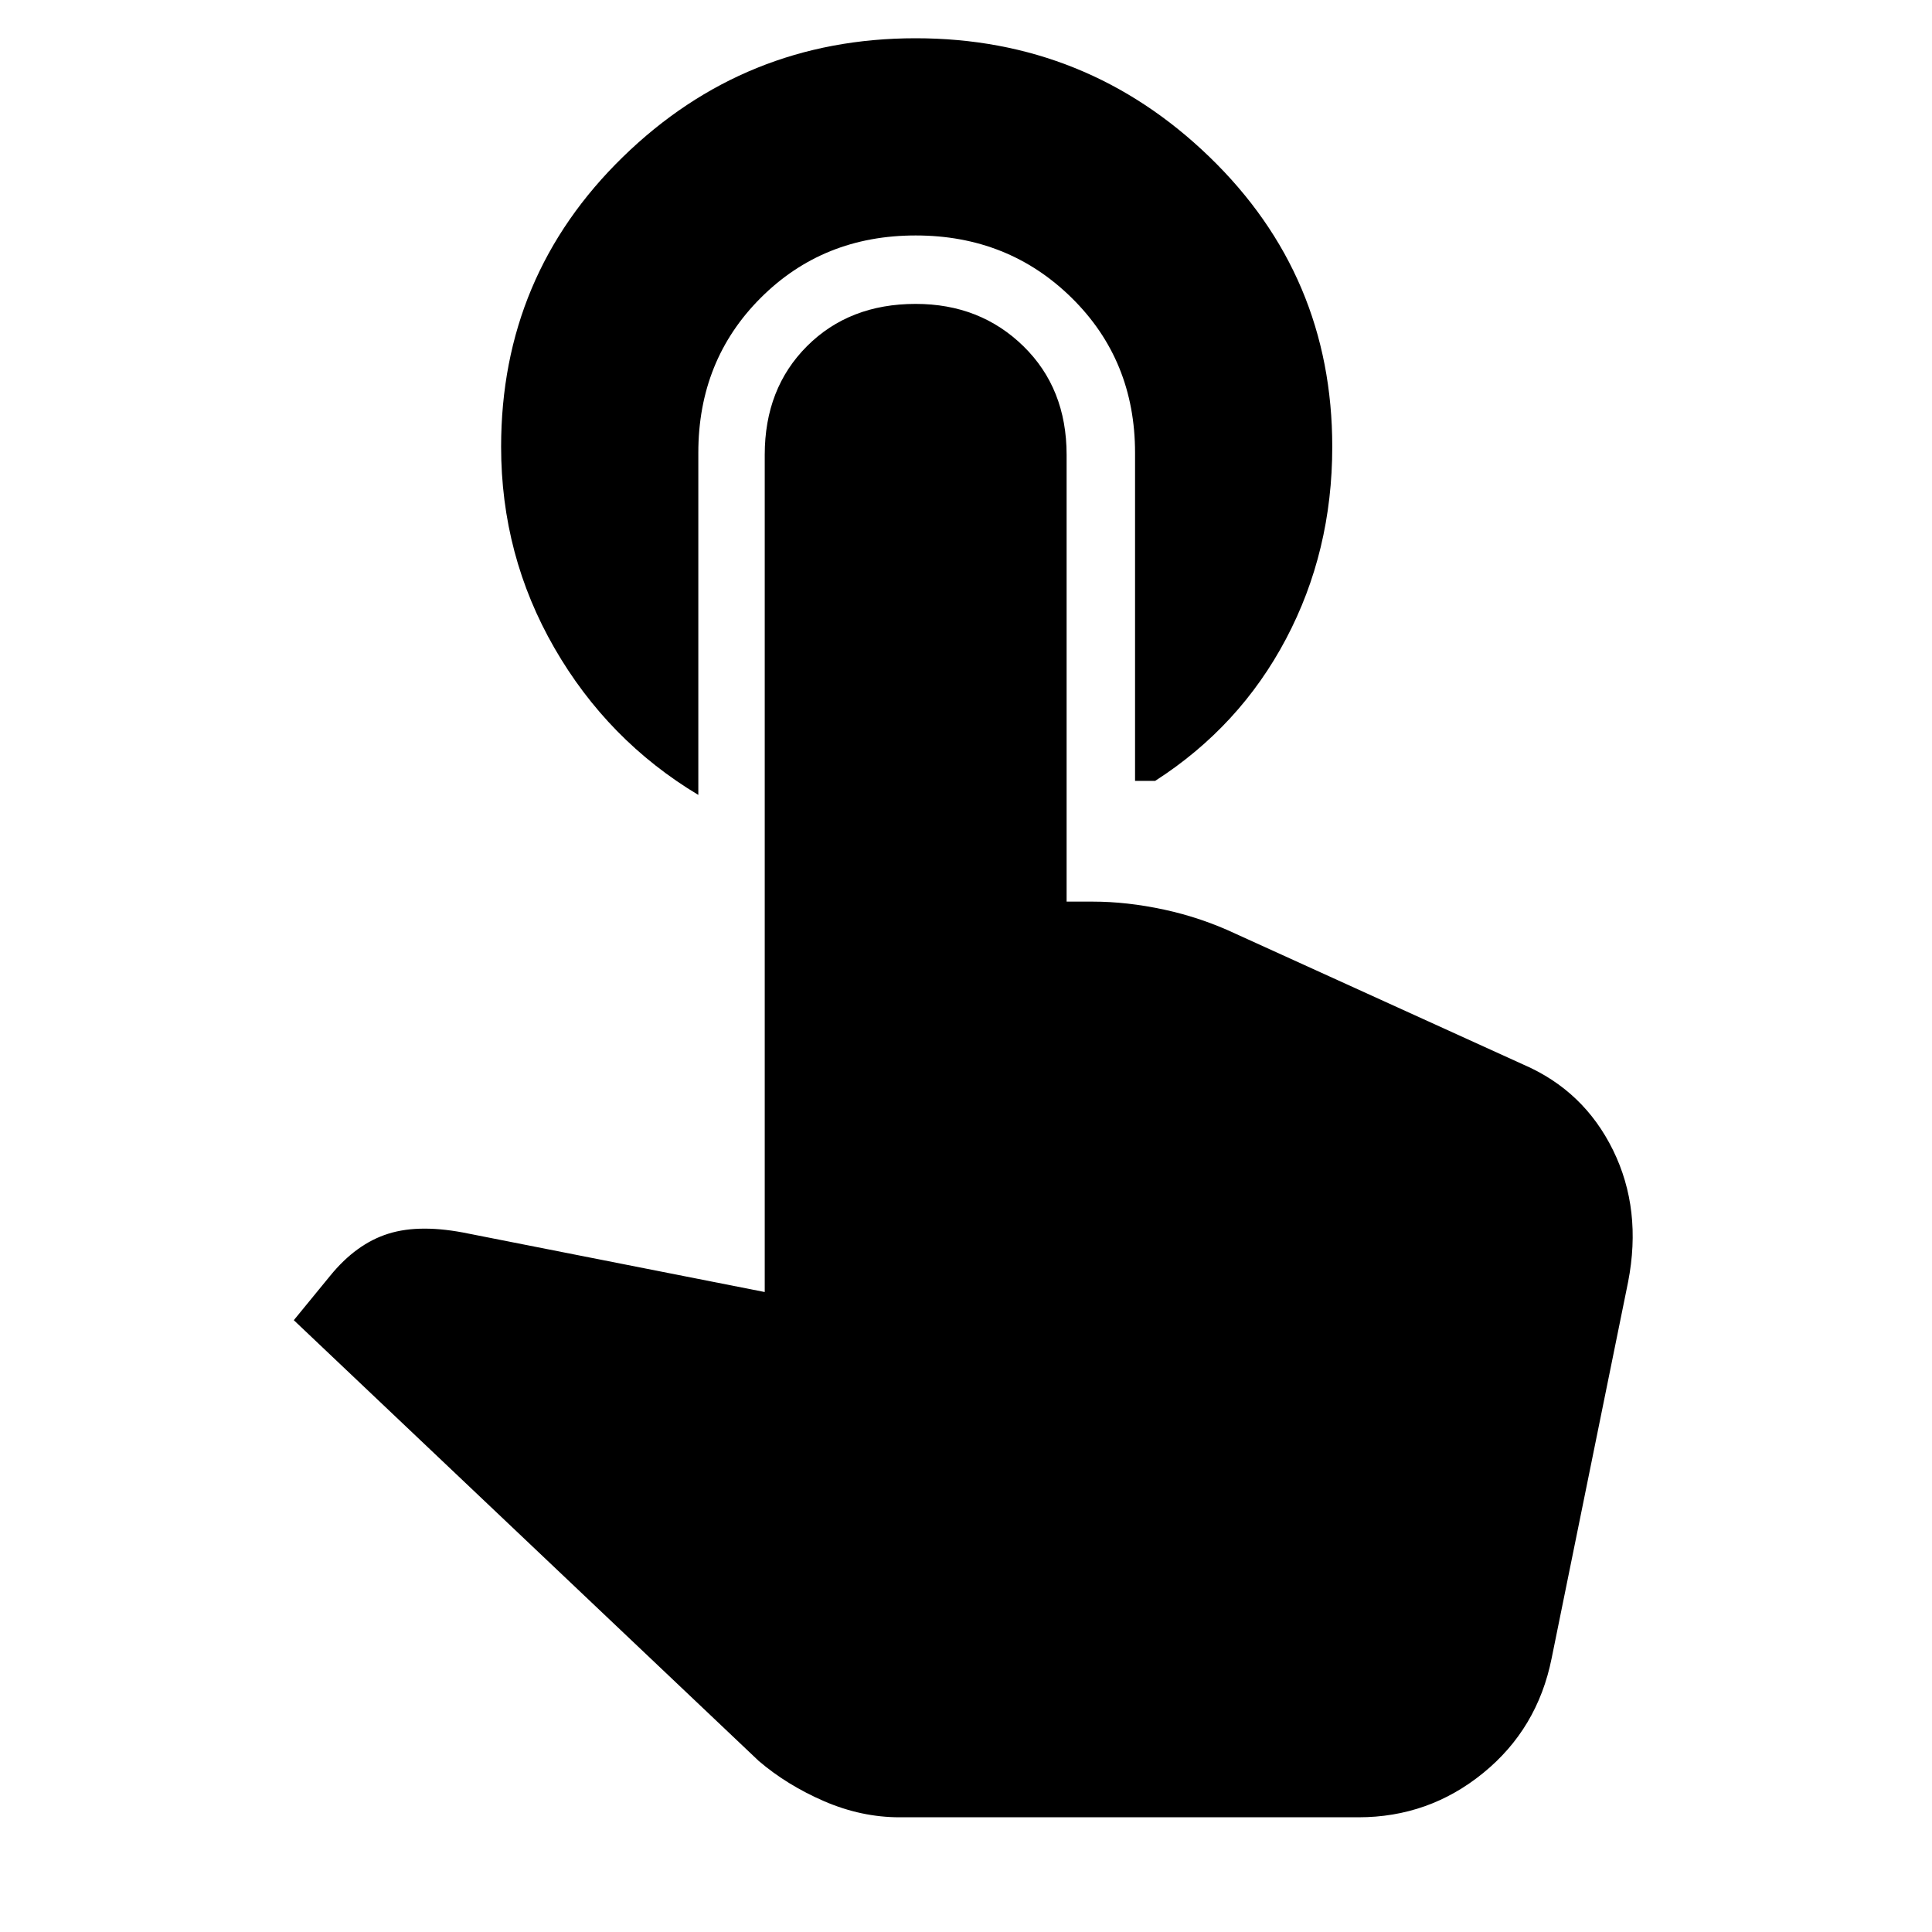 <svg xmlns="http://www.w3.org/2000/svg" height="40" width="40"><path d="M14.458 16.458Q12.583 15.333 11.479 13.417Q10.375 11.5 10.375 9.25Q10.375 5.708 12.896 3.25Q15.417 0.792 18.958 0.792Q22.5 0.792 25.042 3.25Q27.583 5.708 27.583 9.25Q27.583 11.417 26.625 13.229Q25.667 15.042 23.917 16.167H23.5V9.375Q23.5 7.458 22.188 6.167Q20.875 4.875 18.958 4.875Q17.042 4.875 15.75 6.167Q14.458 7.458 14.458 9.375ZM18.625 37.625Q17.833 37.625 17.062 37.292Q16.292 36.958 15.708 36.458L6.083 27.333L6.833 26.417Q7.375 25.75 8.042 25.542Q8.708 25.333 9.708 25.542L15.833 26.75V9.417Q15.833 8.042 16.708 7.167Q17.583 6.292 18.958 6.292Q20.292 6.292 21.188 7.167Q22.083 8.042 22.083 9.417V18.667H22.625Q23.333 18.667 24.104 18.833Q24.875 19 25.583 19.333L31.542 22.042Q32.792 22.583 33.396 23.812Q34 25.042 33.708 26.542L32.125 34.333Q31.833 35.792 30.708 36.708Q29.583 37.625 28.125 37.625Z"/></svg>